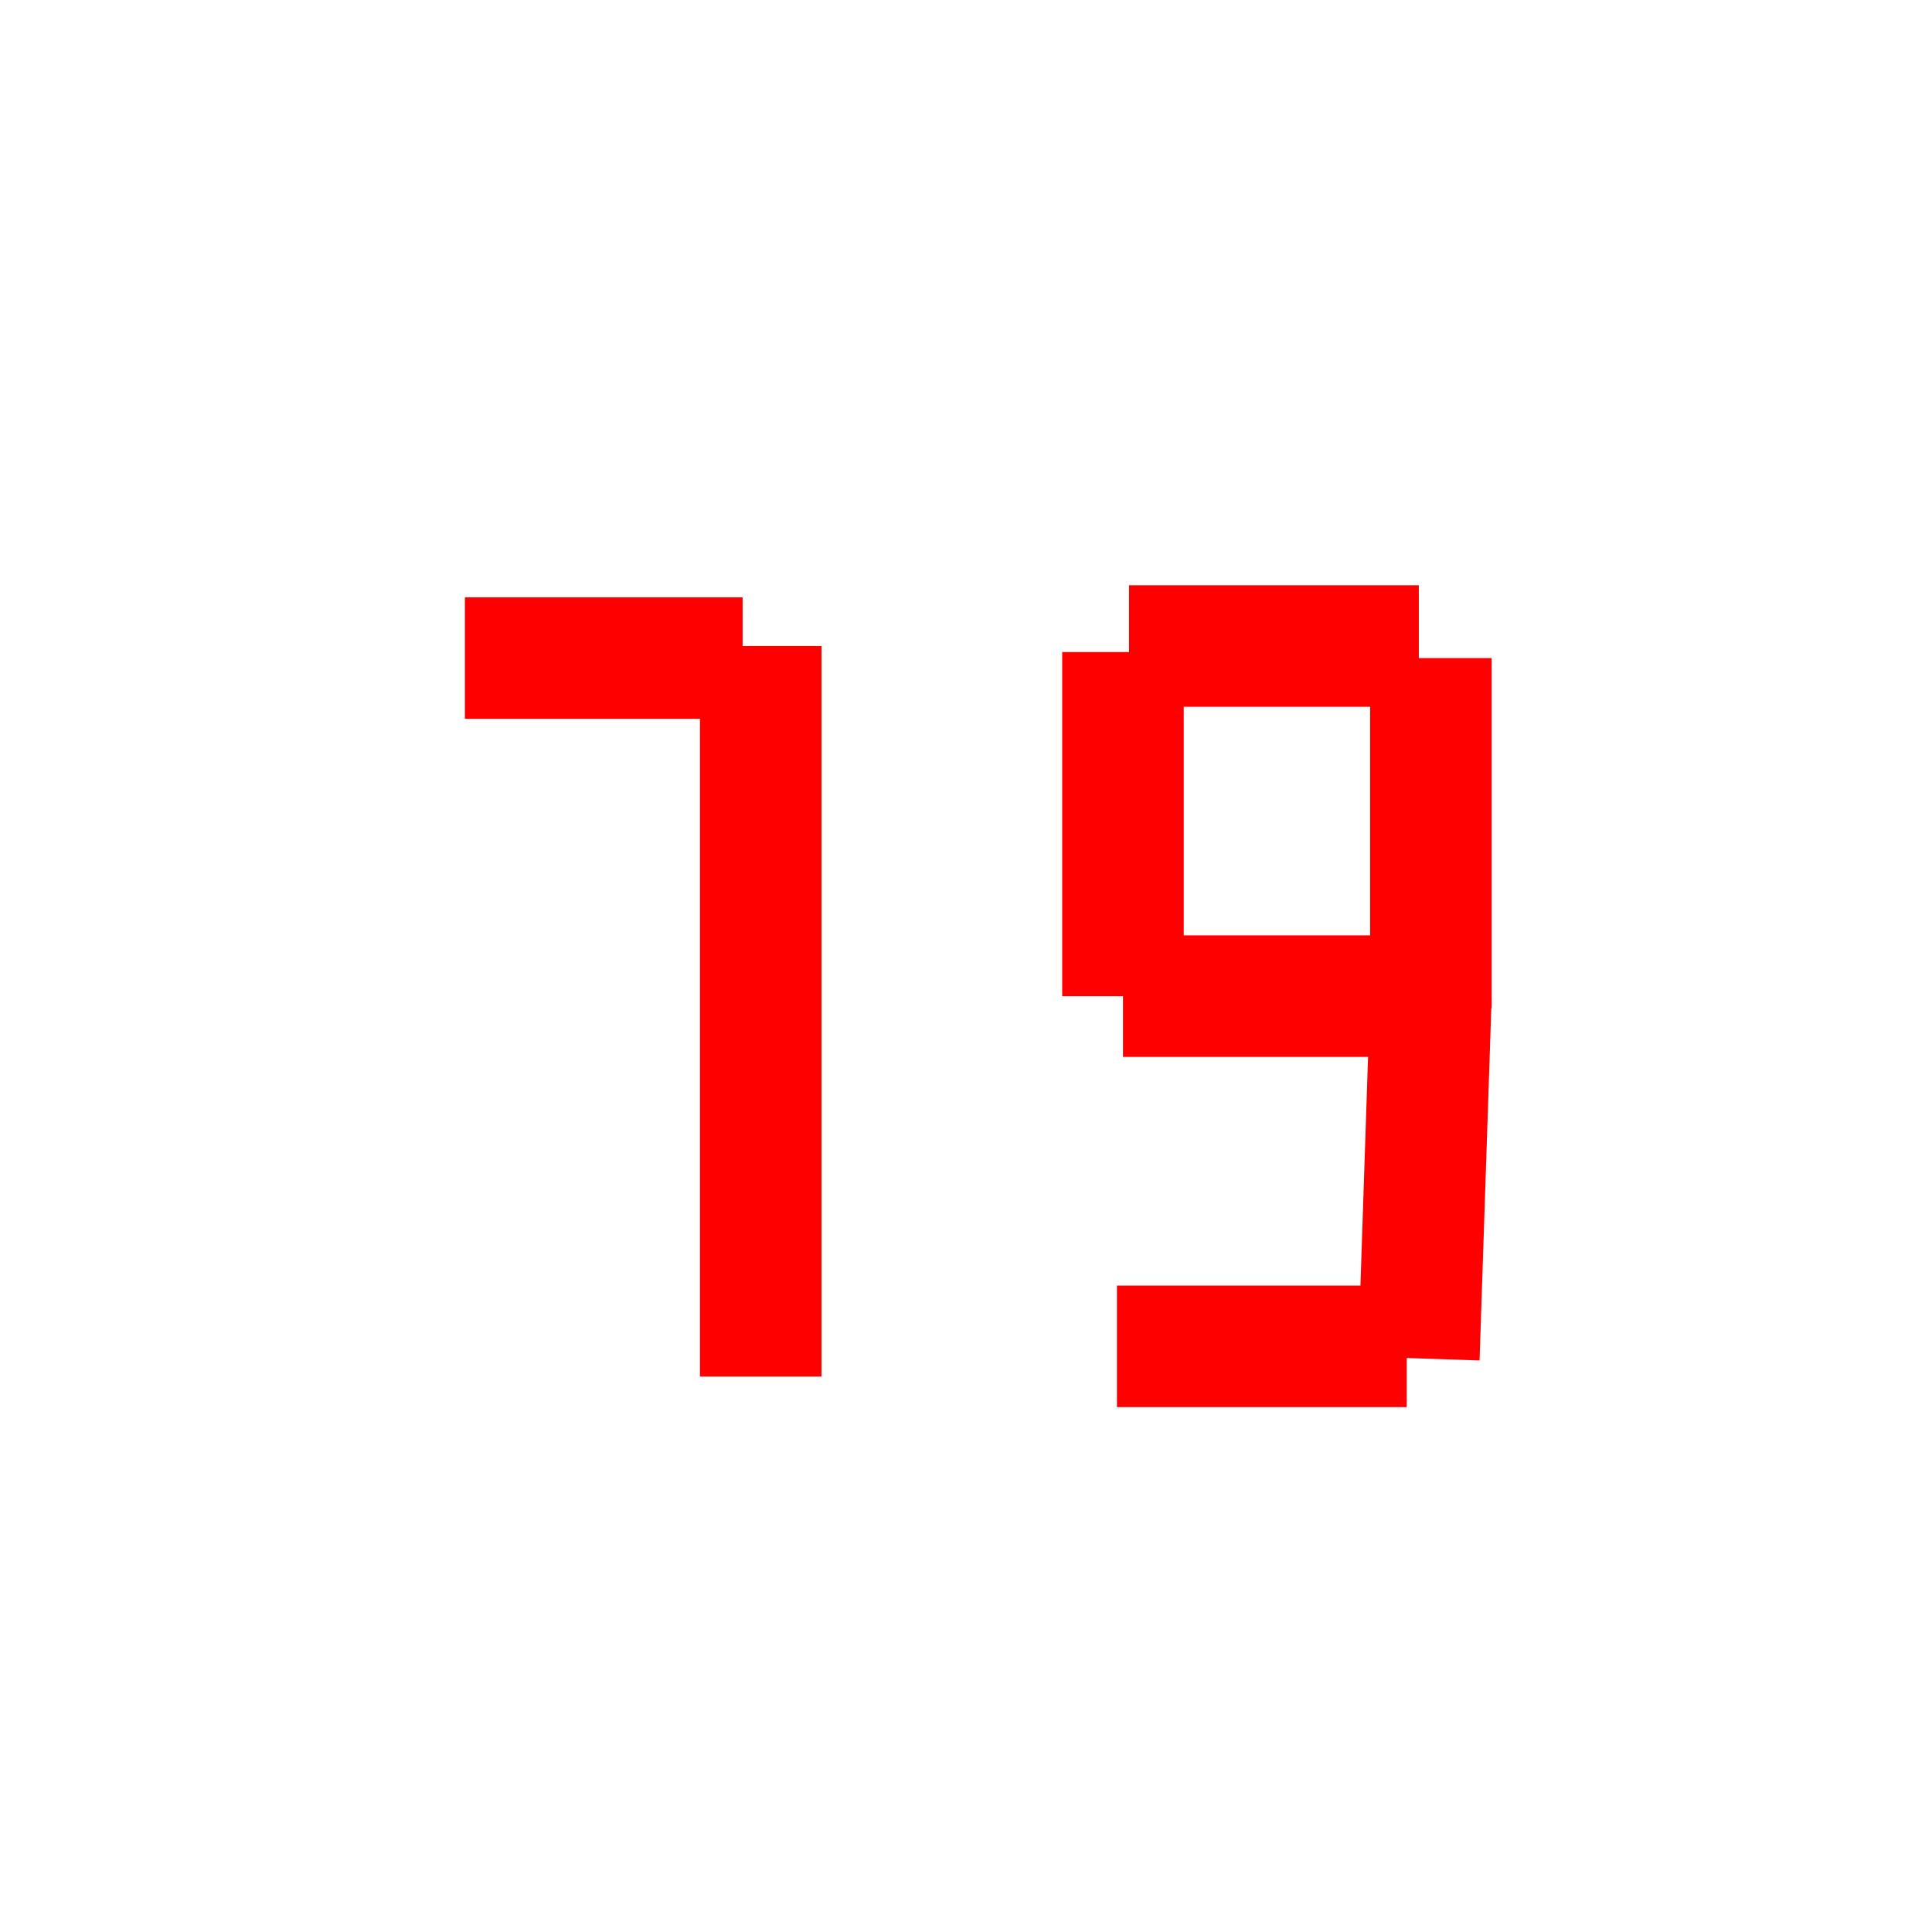 <?xml version="1.0" encoding="utf-8"?>
<!-- Generator: Adobe Illustrator 26.0.1, SVG Export Plug-In . SVG Version: 6.00 Build 0)  -->
<svg version="1.1" xmlns="http://www.w3.org/2000/svg" xmlns:xlink="http://www.w3.org/1999/xlink" x="0px" y="0px"
	 viewBox="0 0 32 32" style="enable-background:new 0 0 32 32;" xml:space="preserve">
<style type="text/css">
	.st0{display:none;}
	.st1{display:inline;}
	.st2{fill:#D8D8D8;}
	.st3{stroke:#FF0000;stroke-width:2.013;stroke-linejoin:round;stroke-miterlimit:10;}
</style>
<g id="Camada_1" class="st0">
	<g class="st1">
		<rect x="-21.5" y="-498.5" class="st2" width="124" height="862"/>
		<path d="M102-498v861H-21v-861H102 M103-499H-22v863h125V-499L103-499z"/>
	</g>
</g>
<g id="Camada_2">
	<g>
		<line class="st3" x1="12.3" y1="10.9" x2="7.7" y2="10.9"/>
		<line class="st3" x1="12.6" y1="10.7" x2="12.6" y2="22.8"/>
		<line class="st3" x1="23.3" y1="22.3" x2="18.5" y2="22.3"/>
		<line class="st3" x1="23.4" y1="16.5" x2="18.6" y2="16.5"/>
		<line class="st3" x1="23.5" y1="10.7" x2="18.7" y2="10.7"/>
		<line class="st3" x1="23.7" y1="16.5" x2="23.5" y2="22.5"/>
		<line class="st3" x1="18.6" y1="10.8" x2="18.6" y2="16.5"/>
		<line class="st3" x1="23.7" y1="10.9" x2="23.7" y2="16.7"/>
	</g>
</g>
</svg>
